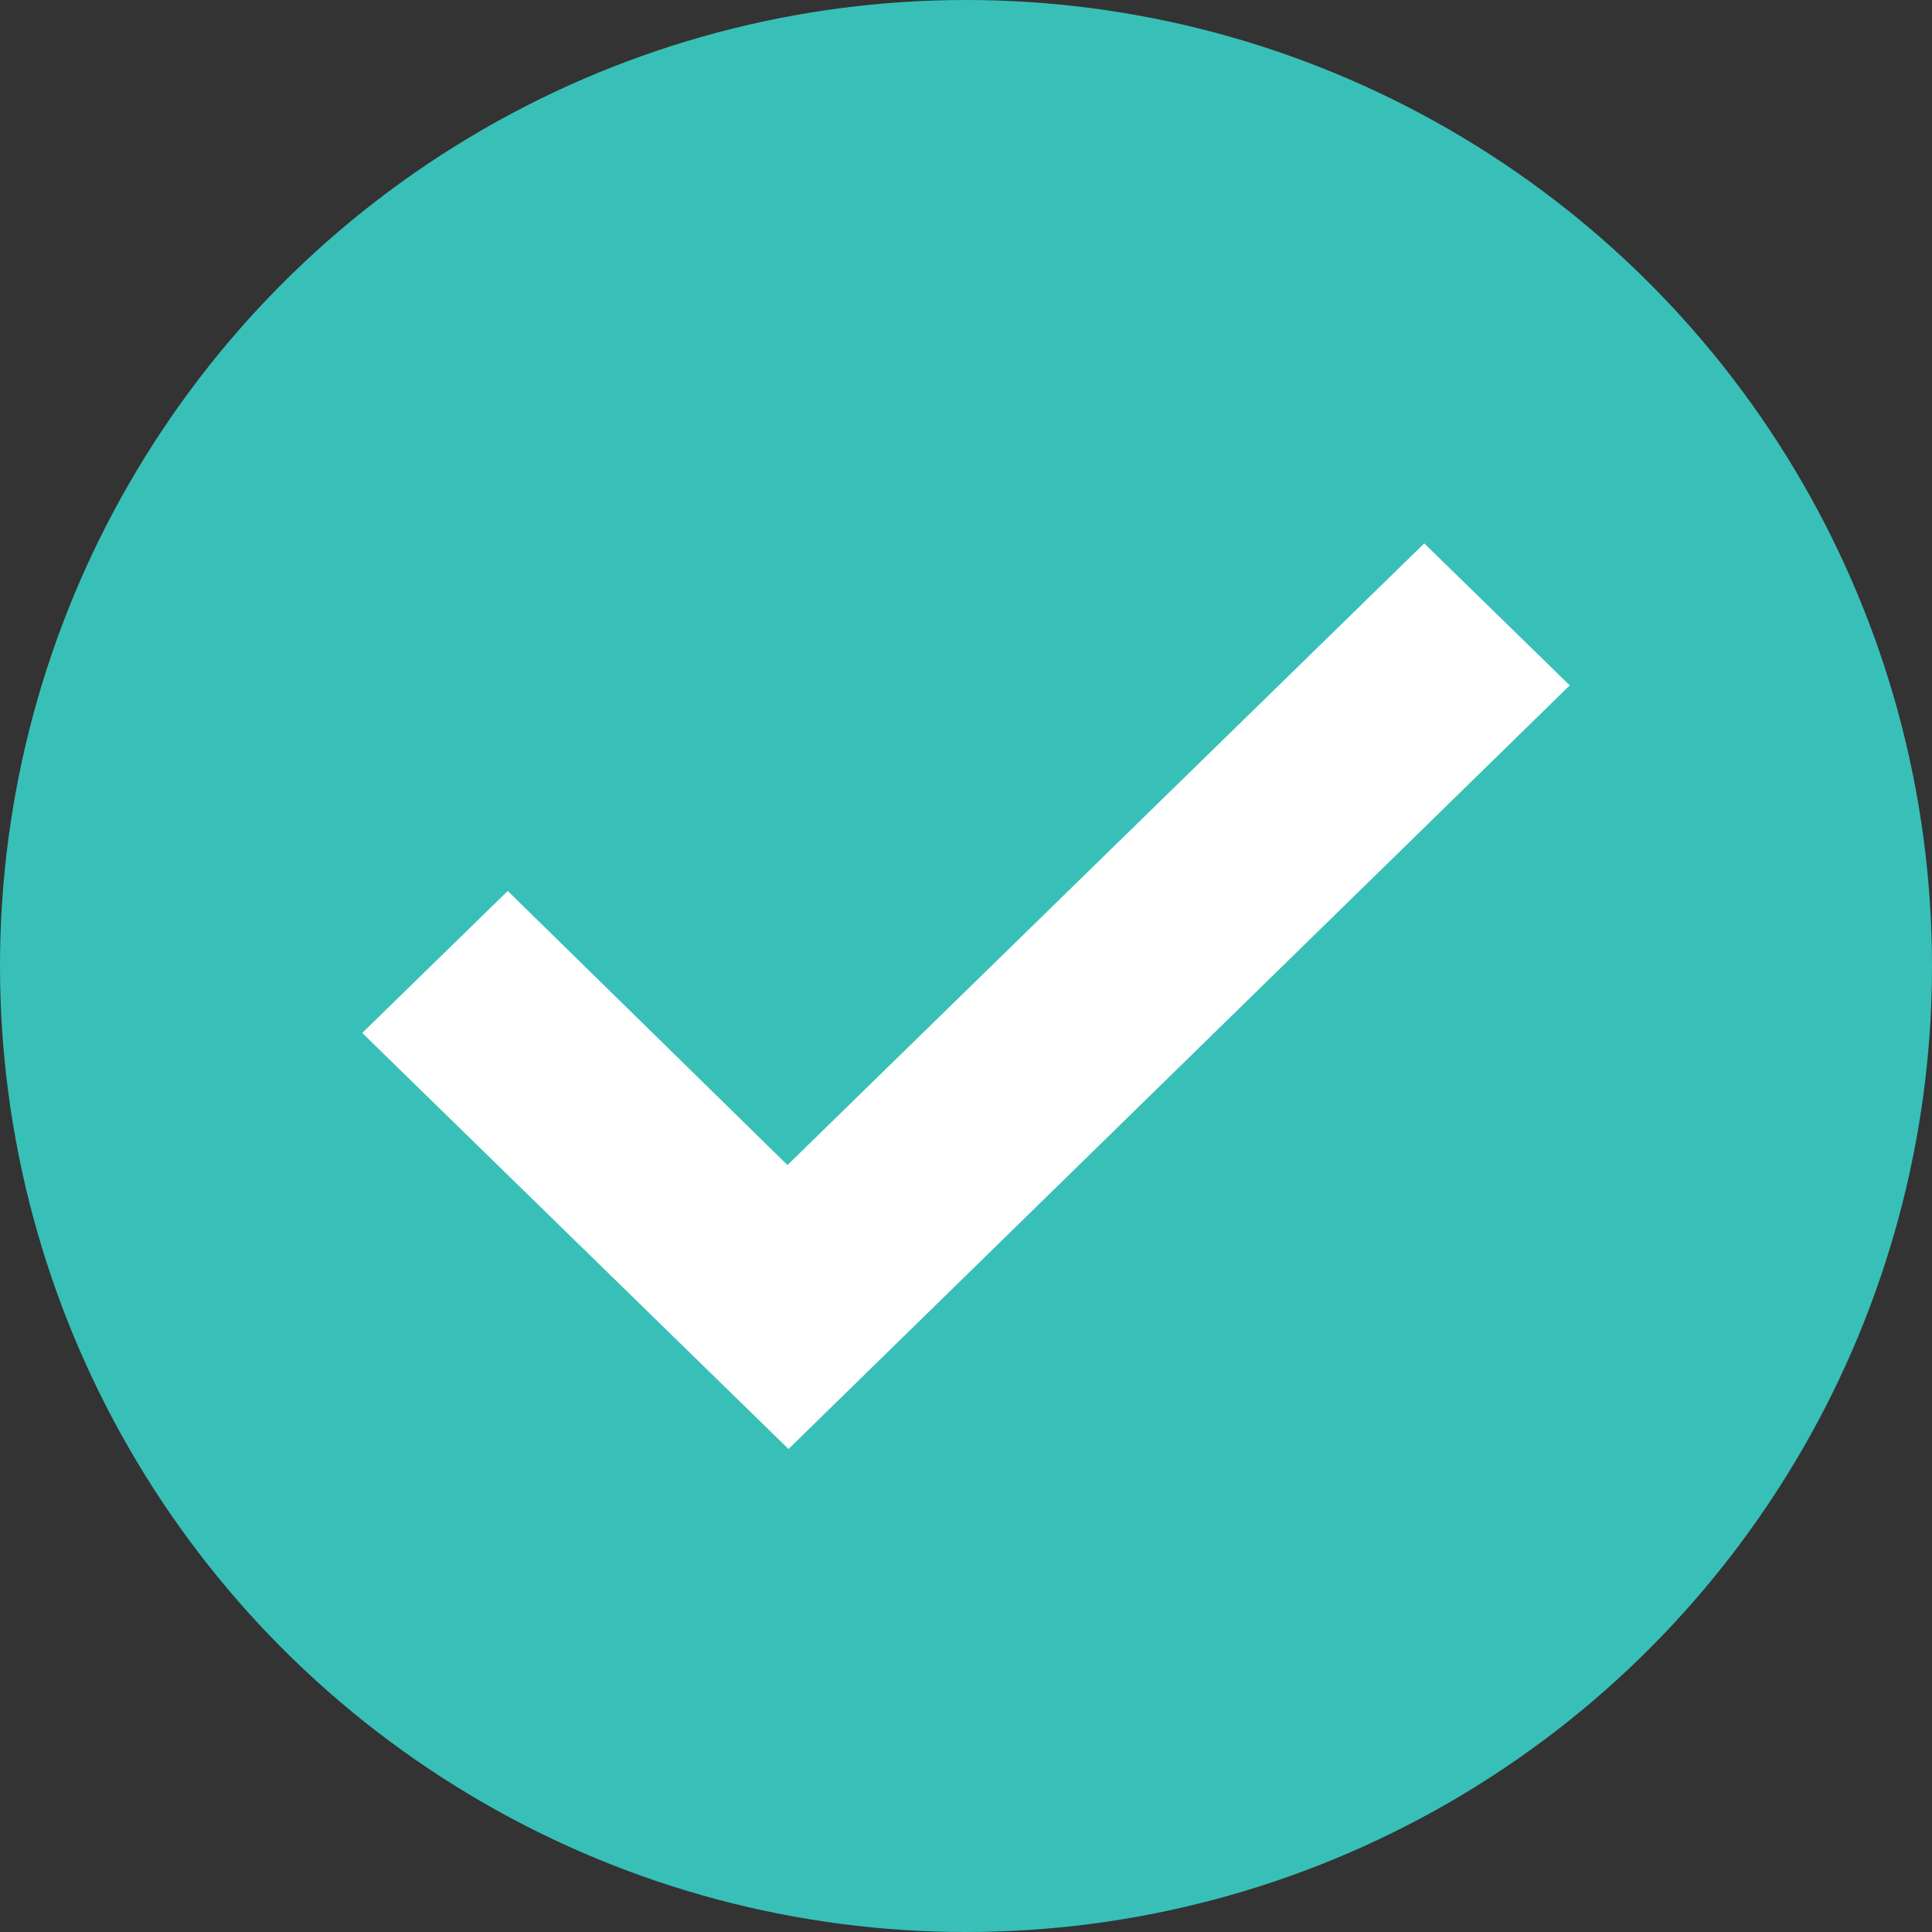 <?xml version="1.0" encoding="UTF-8"?>
<svg width="32px" height="32px" viewBox="0 0 32 32" version="1.1" xmlns="http://www.w3.org/2000/svg" xmlns:xlink="http://www.w3.org/1999/xlink">
    <rect x="0" y="0" width="32" height="32" fill="#333333" stroke="none"/>
    <!-- Generator: Sketch 51 (57462) - http://www.bohemiancoding.com/sketch -->
    <title>Group 6</title>
    <desc>Created with Sketch.</desc>
    <defs></defs>
    <g id="Page-1" stroke="none" stroke-width="1" fill="none" fill-rule="evenodd">
        <g id="1-Best-+-Value-Prop:-Your-Creativity-Copy-3" transform="translate(-352, -5503)">
            <g id="Group-22" transform="translate(0, 5423)">
                <g id="Group-6" transform="translate(352, 80)">
                    <circle id="Oval-7-Copy" fill="#38C0B8" cx="16" cy="16" r="16"></circle>
                    <polygon id="Fill-2-Copy-3" fill="#FFFFFF" points="23.59 9 13.043 19.297 8.41 14.757 6 17.109 13.06 24 26 11.352"></polygon>
                </g>
            </g>
        </g>
    </g>
</svg>